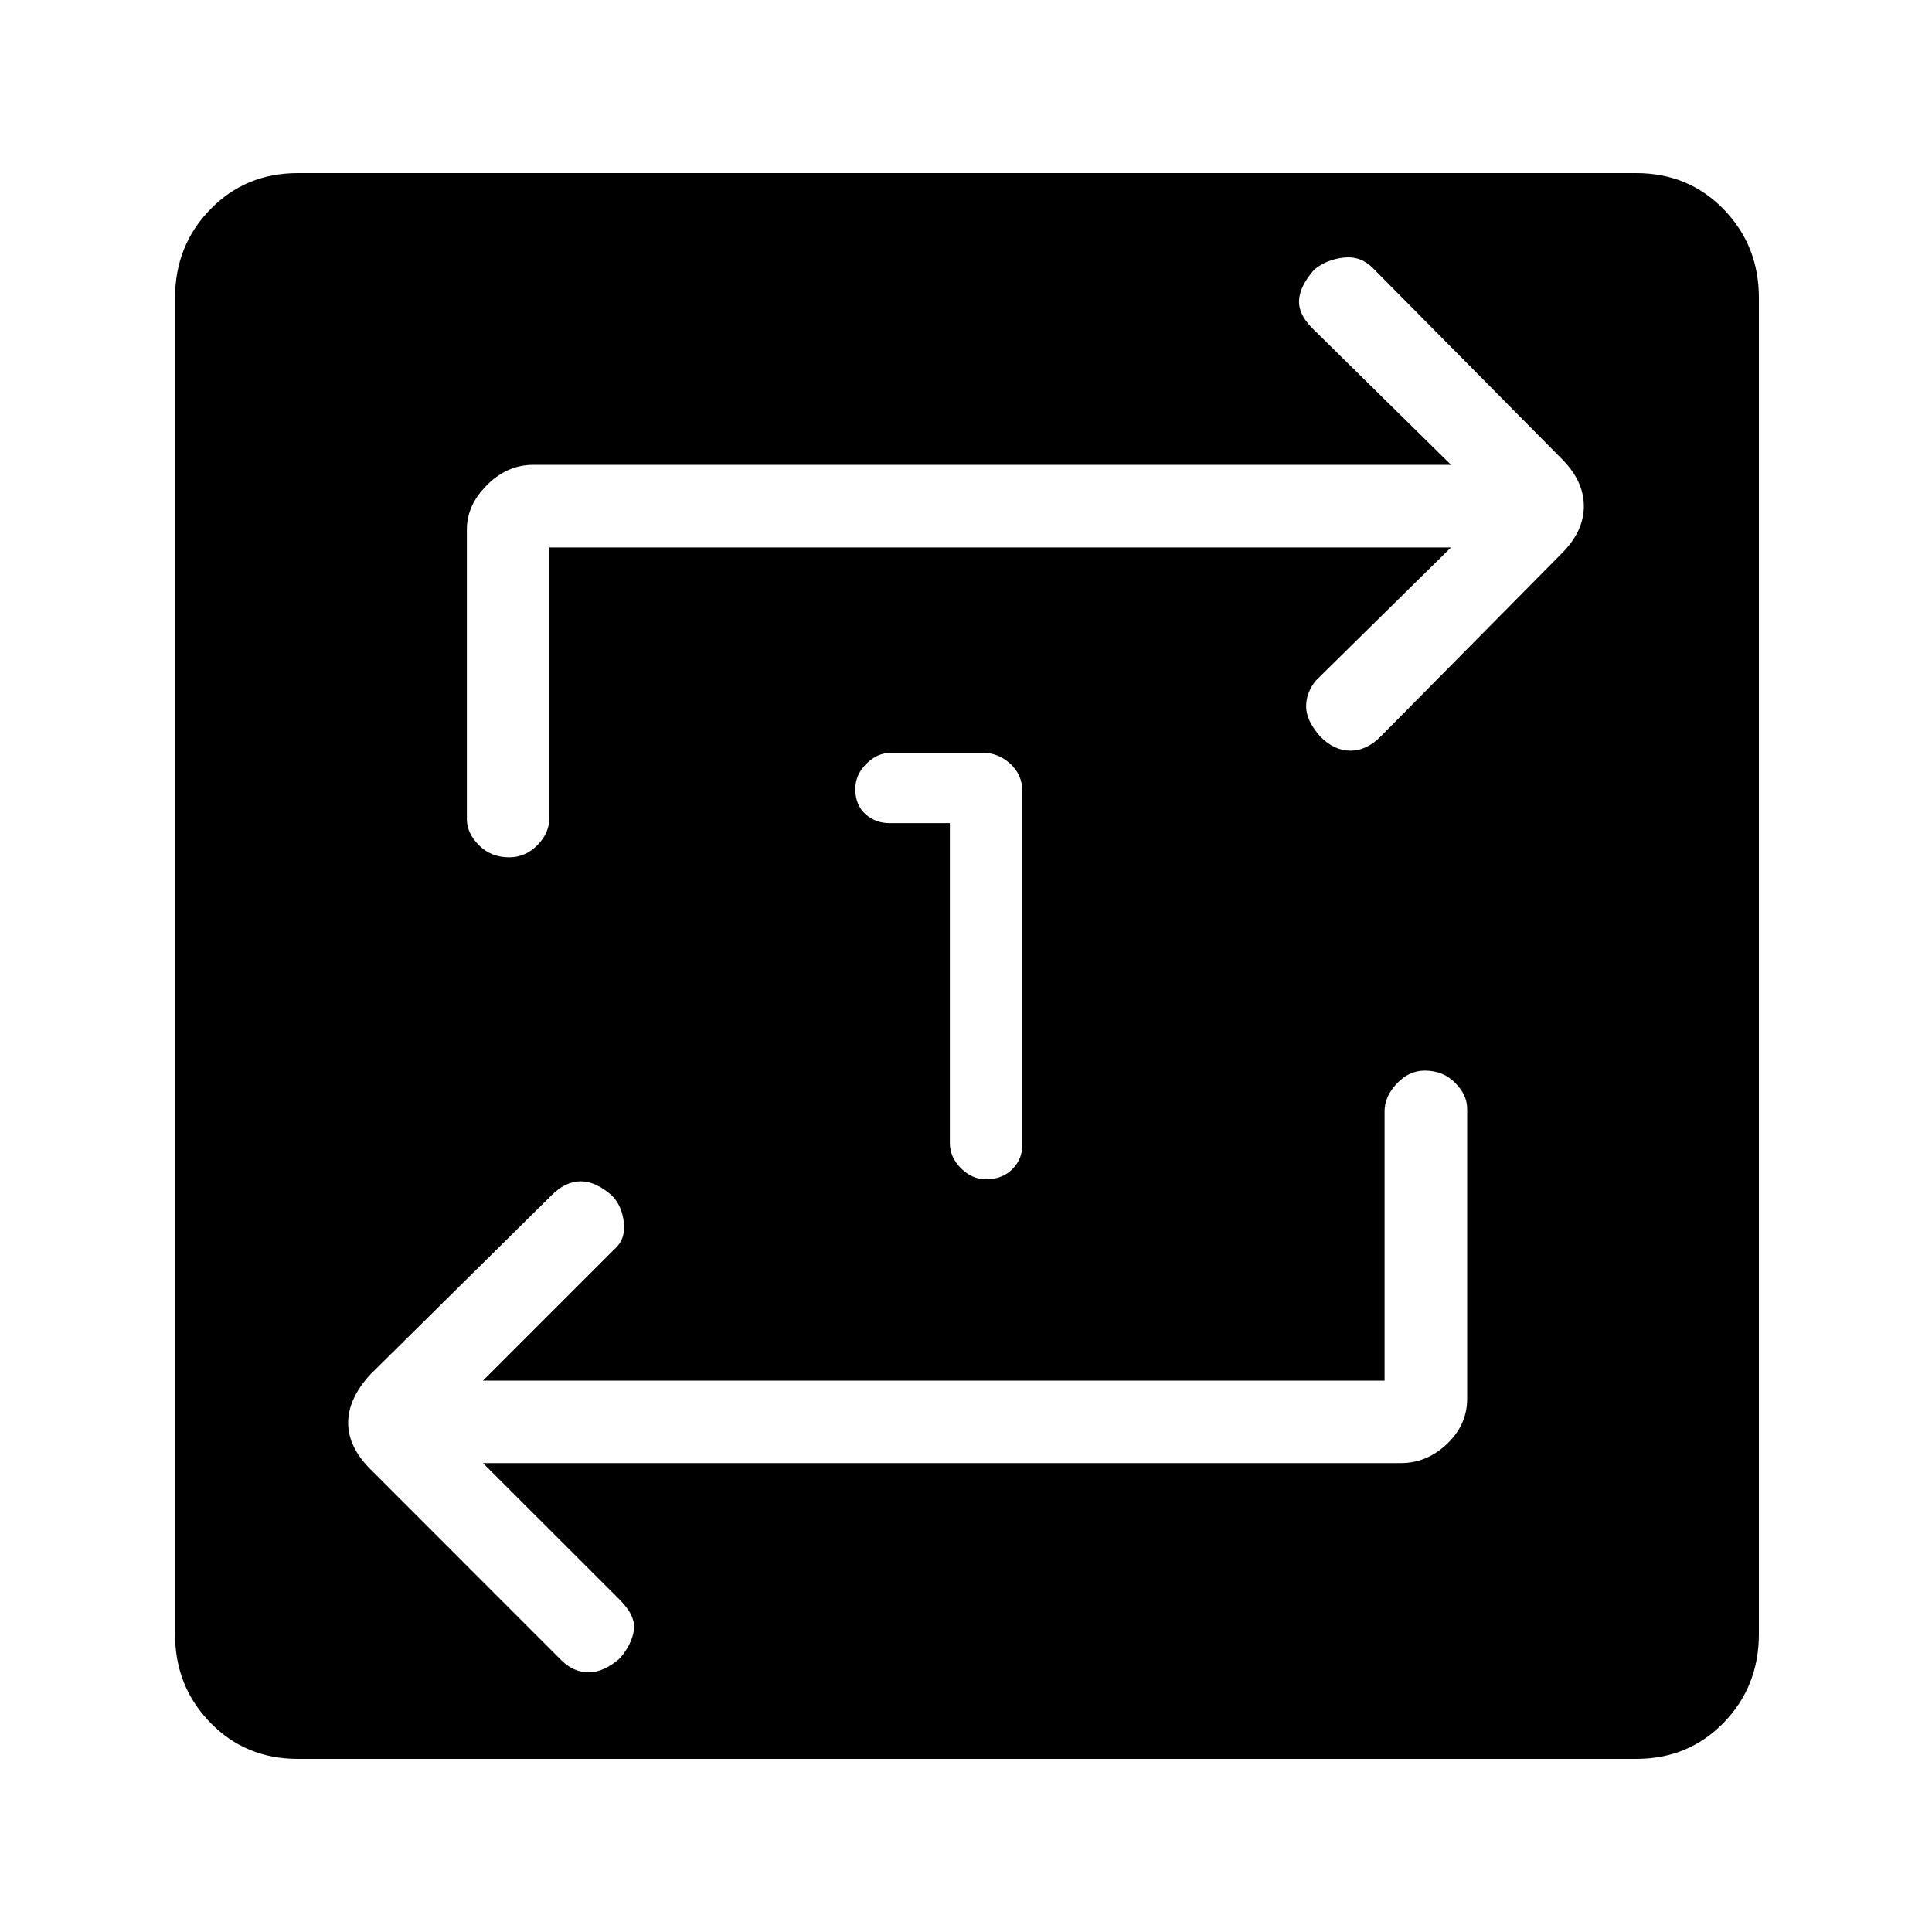 <svg xmlns="http://www.w3.org/2000/svg" height="20" width="20"><path d="M9.833 8.521V11.833Q9.833 11.979 9.948 12.094Q10.062 12.208 10.208 12.208Q10.375 12.208 10.479 12.104Q10.583 12 10.583 11.854V8.188Q10.583 8.021 10.458 7.906Q10.333 7.792 10.167 7.792H9.229Q9.083 7.792 8.969 7.906Q8.854 8.021 8.854 8.167Q8.854 8.333 8.958 8.427Q9.062 8.521 9.208 8.521ZM3.083 18.208Q2.542 18.208 2.177 17.833Q1.812 17.458 1.812 16.917V3.083Q1.812 2.542 2.177 2.167Q2.542 1.792 3.083 1.792H16.938Q17.479 1.792 17.844 2.167Q18.208 2.542 18.208 3.083V16.917Q18.208 17.458 17.844 17.833Q17.479 18.208 16.938 18.208ZM14.333 14.292H5L6.354 12.938Q6.479 12.833 6.458 12.656Q6.438 12.479 6.333 12.375Q6.167 12.229 6.01 12.229Q5.854 12.229 5.708 12.375L3.833 14.229Q3.604 14.479 3.604 14.729Q3.604 14.979 3.833 15.208L5.812 17.188Q5.938 17.312 6.094 17.312Q6.25 17.312 6.417 17.167Q6.542 17.021 6.562 16.875Q6.583 16.729 6.417 16.562L5 15.146H14.5Q14.771 15.146 14.979 14.948Q15.188 14.75 15.188 14.479V11.479Q15.188 11.333 15.062 11.208Q14.938 11.083 14.75 11.083Q14.583 11.083 14.458 11.219Q14.333 11.354 14.333 11.5ZM5.688 5.667H15.021L13.625 7.042Q13.521 7.167 13.521 7.313Q13.521 7.458 13.667 7.625Q13.812 7.771 13.979 7.771Q14.146 7.771 14.292 7.625L16.167 5.729Q16.396 5.5 16.396 5.24Q16.396 4.979 16.167 4.75L14.208 2.771Q14.083 2.646 13.906 2.667Q13.729 2.688 13.604 2.792Q13.458 2.958 13.448 3.104Q13.438 3.25 13.583 3.396L15.021 4.812H5.521Q5.25 4.812 5.042 5.021Q4.833 5.229 4.833 5.479V8.479Q4.833 8.625 4.958 8.75Q5.083 8.875 5.271 8.875Q5.438 8.875 5.562 8.75Q5.688 8.625 5.688 8.458Z"/></svg>